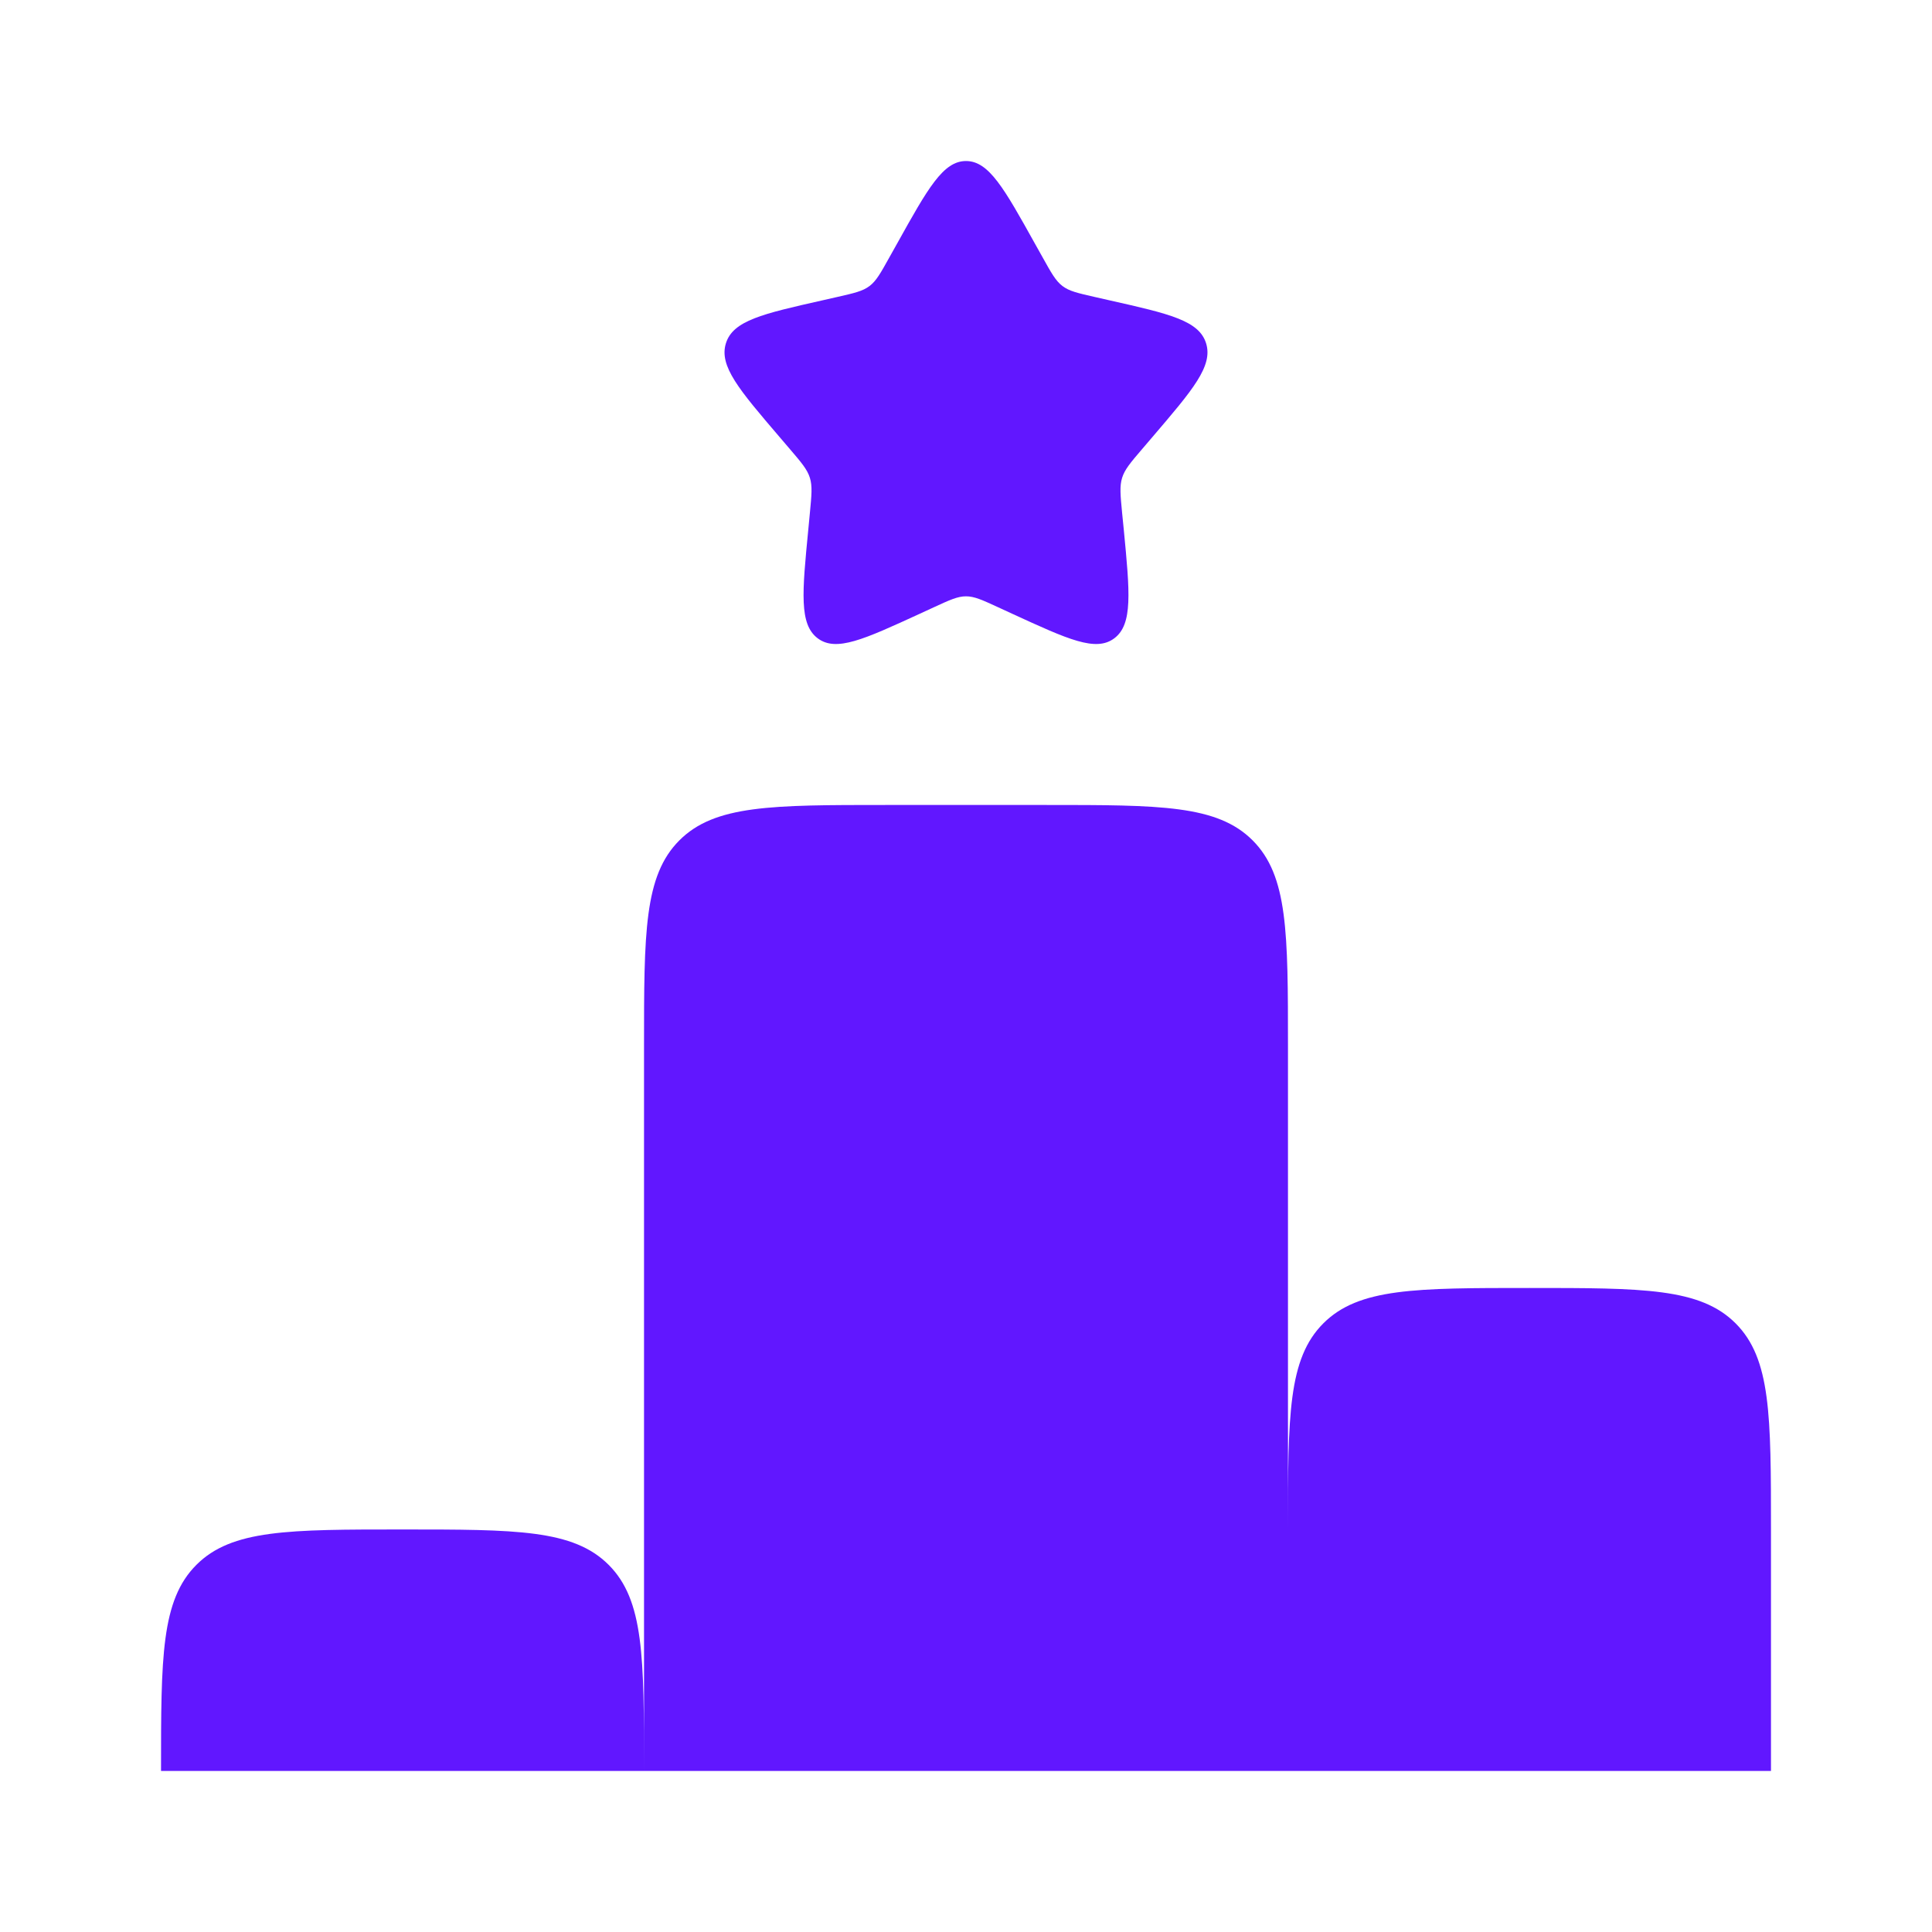 <svg width="26" height="26" viewBox="0 0 26 26" fill="none" xmlns="http://www.w3.org/2000/svg">
<path d="M11.917 10.833H14.083C15.615 10.833 16.381 10.833 16.857 11.309C17.333 11.785 17.333 12.551 17.333 14.083V20.583C17.333 19.051 17.333 18.285 17.809 17.809C18.285 17.333 19.051 17.333 20.583 17.333C22.115 17.333 22.881 17.333 23.357 17.809C23.833 18.285 23.833 19.051 23.833 20.583V23.833H17.333H8.667H2.167C2.167 22.301 2.167 21.535 2.643 21.059C3.119 20.583 3.885 20.583 5.417 20.583C6.949 20.583 7.715 20.583 8.191 21.059C8.667 21.535 8.667 22.301 8.667 23.833V14.083C8.667 12.551 8.667 11.785 9.143 11.309C9.619 10.833 10.385 10.833 11.917 10.833Z" fill="#6117FF"/>
<path d="M12.075 3.274C12.486 2.536 12.692 2.167 13 2.167C13.308 2.167 13.514 2.536 13.925 3.274L14.032 3.465C14.149 3.675 14.207 3.78 14.298 3.849C14.39 3.919 14.503 3.944 14.73 3.996L14.937 4.043C15.737 4.223 16.136 4.314 16.231 4.62C16.326 4.926 16.054 5.244 15.509 5.881L15.368 6.046C15.213 6.227 15.136 6.318 15.101 6.43C15.066 6.542 15.078 6.663 15.101 6.904L15.123 7.124C15.205 7.975 15.246 8.4 14.997 8.589C14.748 8.778 14.374 8.605 13.625 8.261L13.432 8.172C13.219 8.074 13.113 8.025 13 8.025C12.887 8.025 12.781 8.074 12.568 8.172L12.375 8.261C11.626 8.605 11.252 8.778 11.003 8.589C10.754 8.4 10.795 7.975 10.878 7.124L10.899 6.904C10.922 6.663 10.934 6.542 10.899 6.43C10.864 6.318 10.787 6.227 10.632 6.046L10.491 5.881C9.946 5.244 9.674 4.926 9.769 4.62C9.864 4.314 10.264 4.223 11.063 4.043L11.27 3.996C11.497 3.944 11.61 3.919 11.702 3.849C11.793 3.78 11.851 3.675 11.968 3.465L12.075 3.274Z" fill="#6117FF"/>
</svg>
